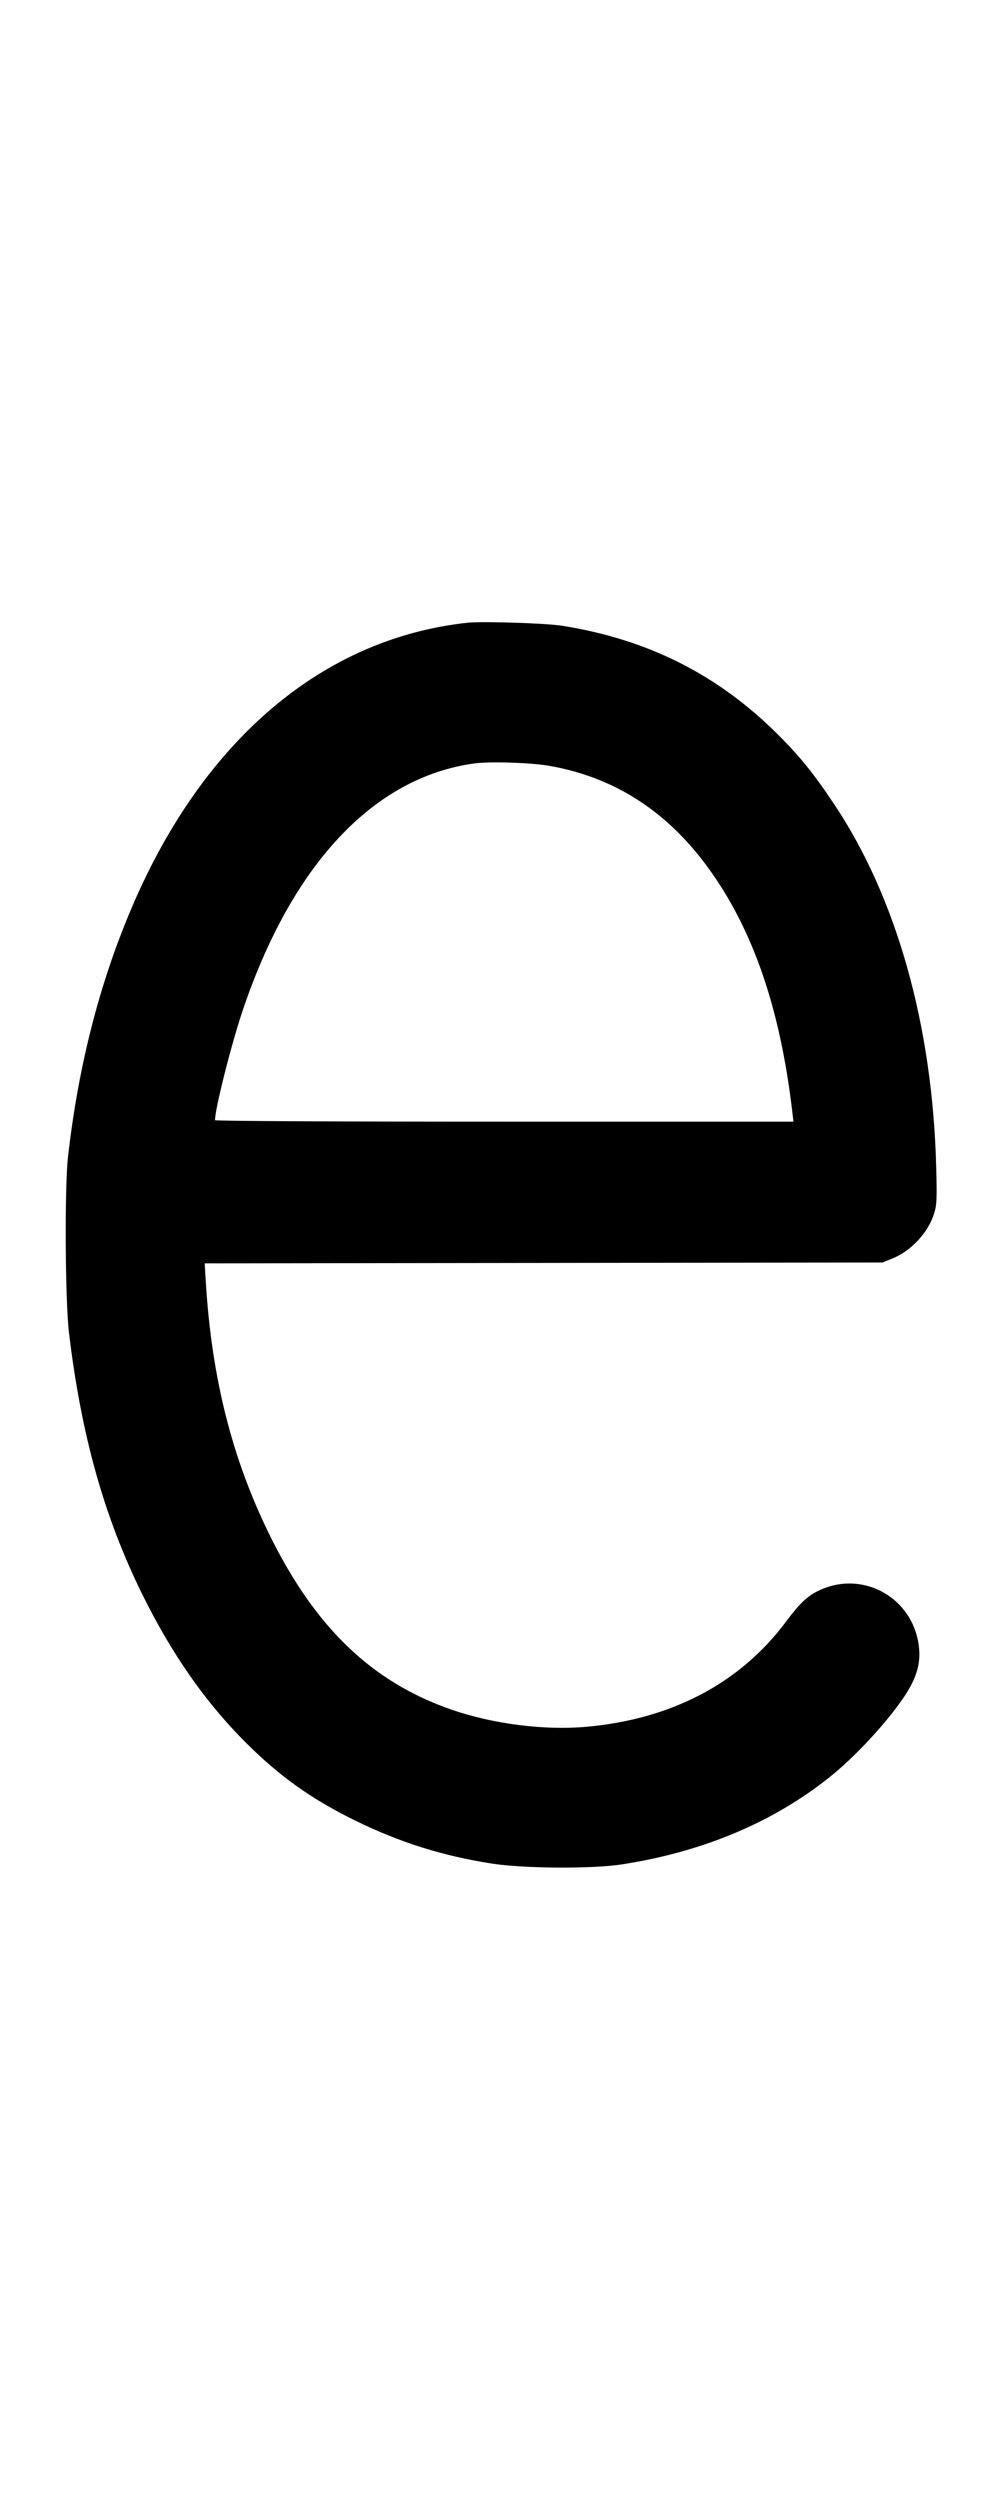 <svg width="400" height="1000" viewBox="0 0 400 1000" version="1.1" id="svg5" sodipodi:docname="k.svg" inkscape:version="1.2.1 (9c6d41e410, 2022-07-14)" xmlns:inkscape="http://www.inkscape.org/namespaces/inkscape" xmlns:sodipodi="http://sodipodi.sourceforge.net/DTD/sodipodi-0.dtd" xmlns="http://www.w3.org/2000/svg" xmlns:svg="http://www.w3.org/2000/svg"><path d="M187.000 249.091 C 129.294 255.351,81.593 295.677,52.976 362.395 C 39.915 392.845,31.372 426.089,27.206 462.667 C 25.820 474.840,26.063 520.286,27.583 533.000 C 32.474 573.925,41.553 606.440,56.717 637.333 C 68.567 661.476,82.170 680.950,98.630 697.340 C 112.088 710.741,124.831 719.782,142.333 728.346 C 159.987 736.985,177.249 742.405,196.763 745.436 C 209.569 747.425,236.777 747.598,248.667 745.765 C 280.987 740.785,308.998 729.051,331.667 710.998 C 341.926 702.827,354.333 689.492,361.495 678.937 C 366.888 670.989,368.585 664.787,367.393 657.383 C 364.296 638.156,344.065 627.769,326.852 636.569 C 322.639 638.723,319.650 641.626,314.410 648.652 C 295.993 673.345,268.489 687.779,234.192 690.748 C 217.638 692.181,197.403 689.609,180.986 683.985 C 148.870 672.984,126.027 651.069,107.688 613.667 C 92.724 583.147,84.632 550.895,82.307 512.509 L 81.873 505.352 217.436 505.176 L 353.000 505.000 356.896 503.429 C 364.551 500.341,371.355 492.969,373.702 485.218 C 374.720 481.853,374.818 479.493,374.473 466.517 C 372.976 410.144,358.666 359.230,333.833 321.919 C 325.689 309.683,320.105 302.746,311.346 293.987 C 287.295 269.932,259.378 255.820,224.946 250.311 C 218.528 249.284,192.837 248.458,187.000 249.091 M219.667 306.326 C 245.236 310.760,266.223 324.066,282.610 346.232 C 301.008 371.118,312.058 402.933,316.972 445.167 L 317.379 448.667 201.690 448.667 C 134.586 448.667,86.000 448.418,86.000 448.074 C 86.000 443.587,92.461 417.935,96.983 404.470 C 116.651 345.901,149.353 310.940,189.667 305.382 C 195.902 304.522,212.225 305.036,219.667 306.326 " stroke="none" fill-rule="evenodd" fill="black"></path></svg>